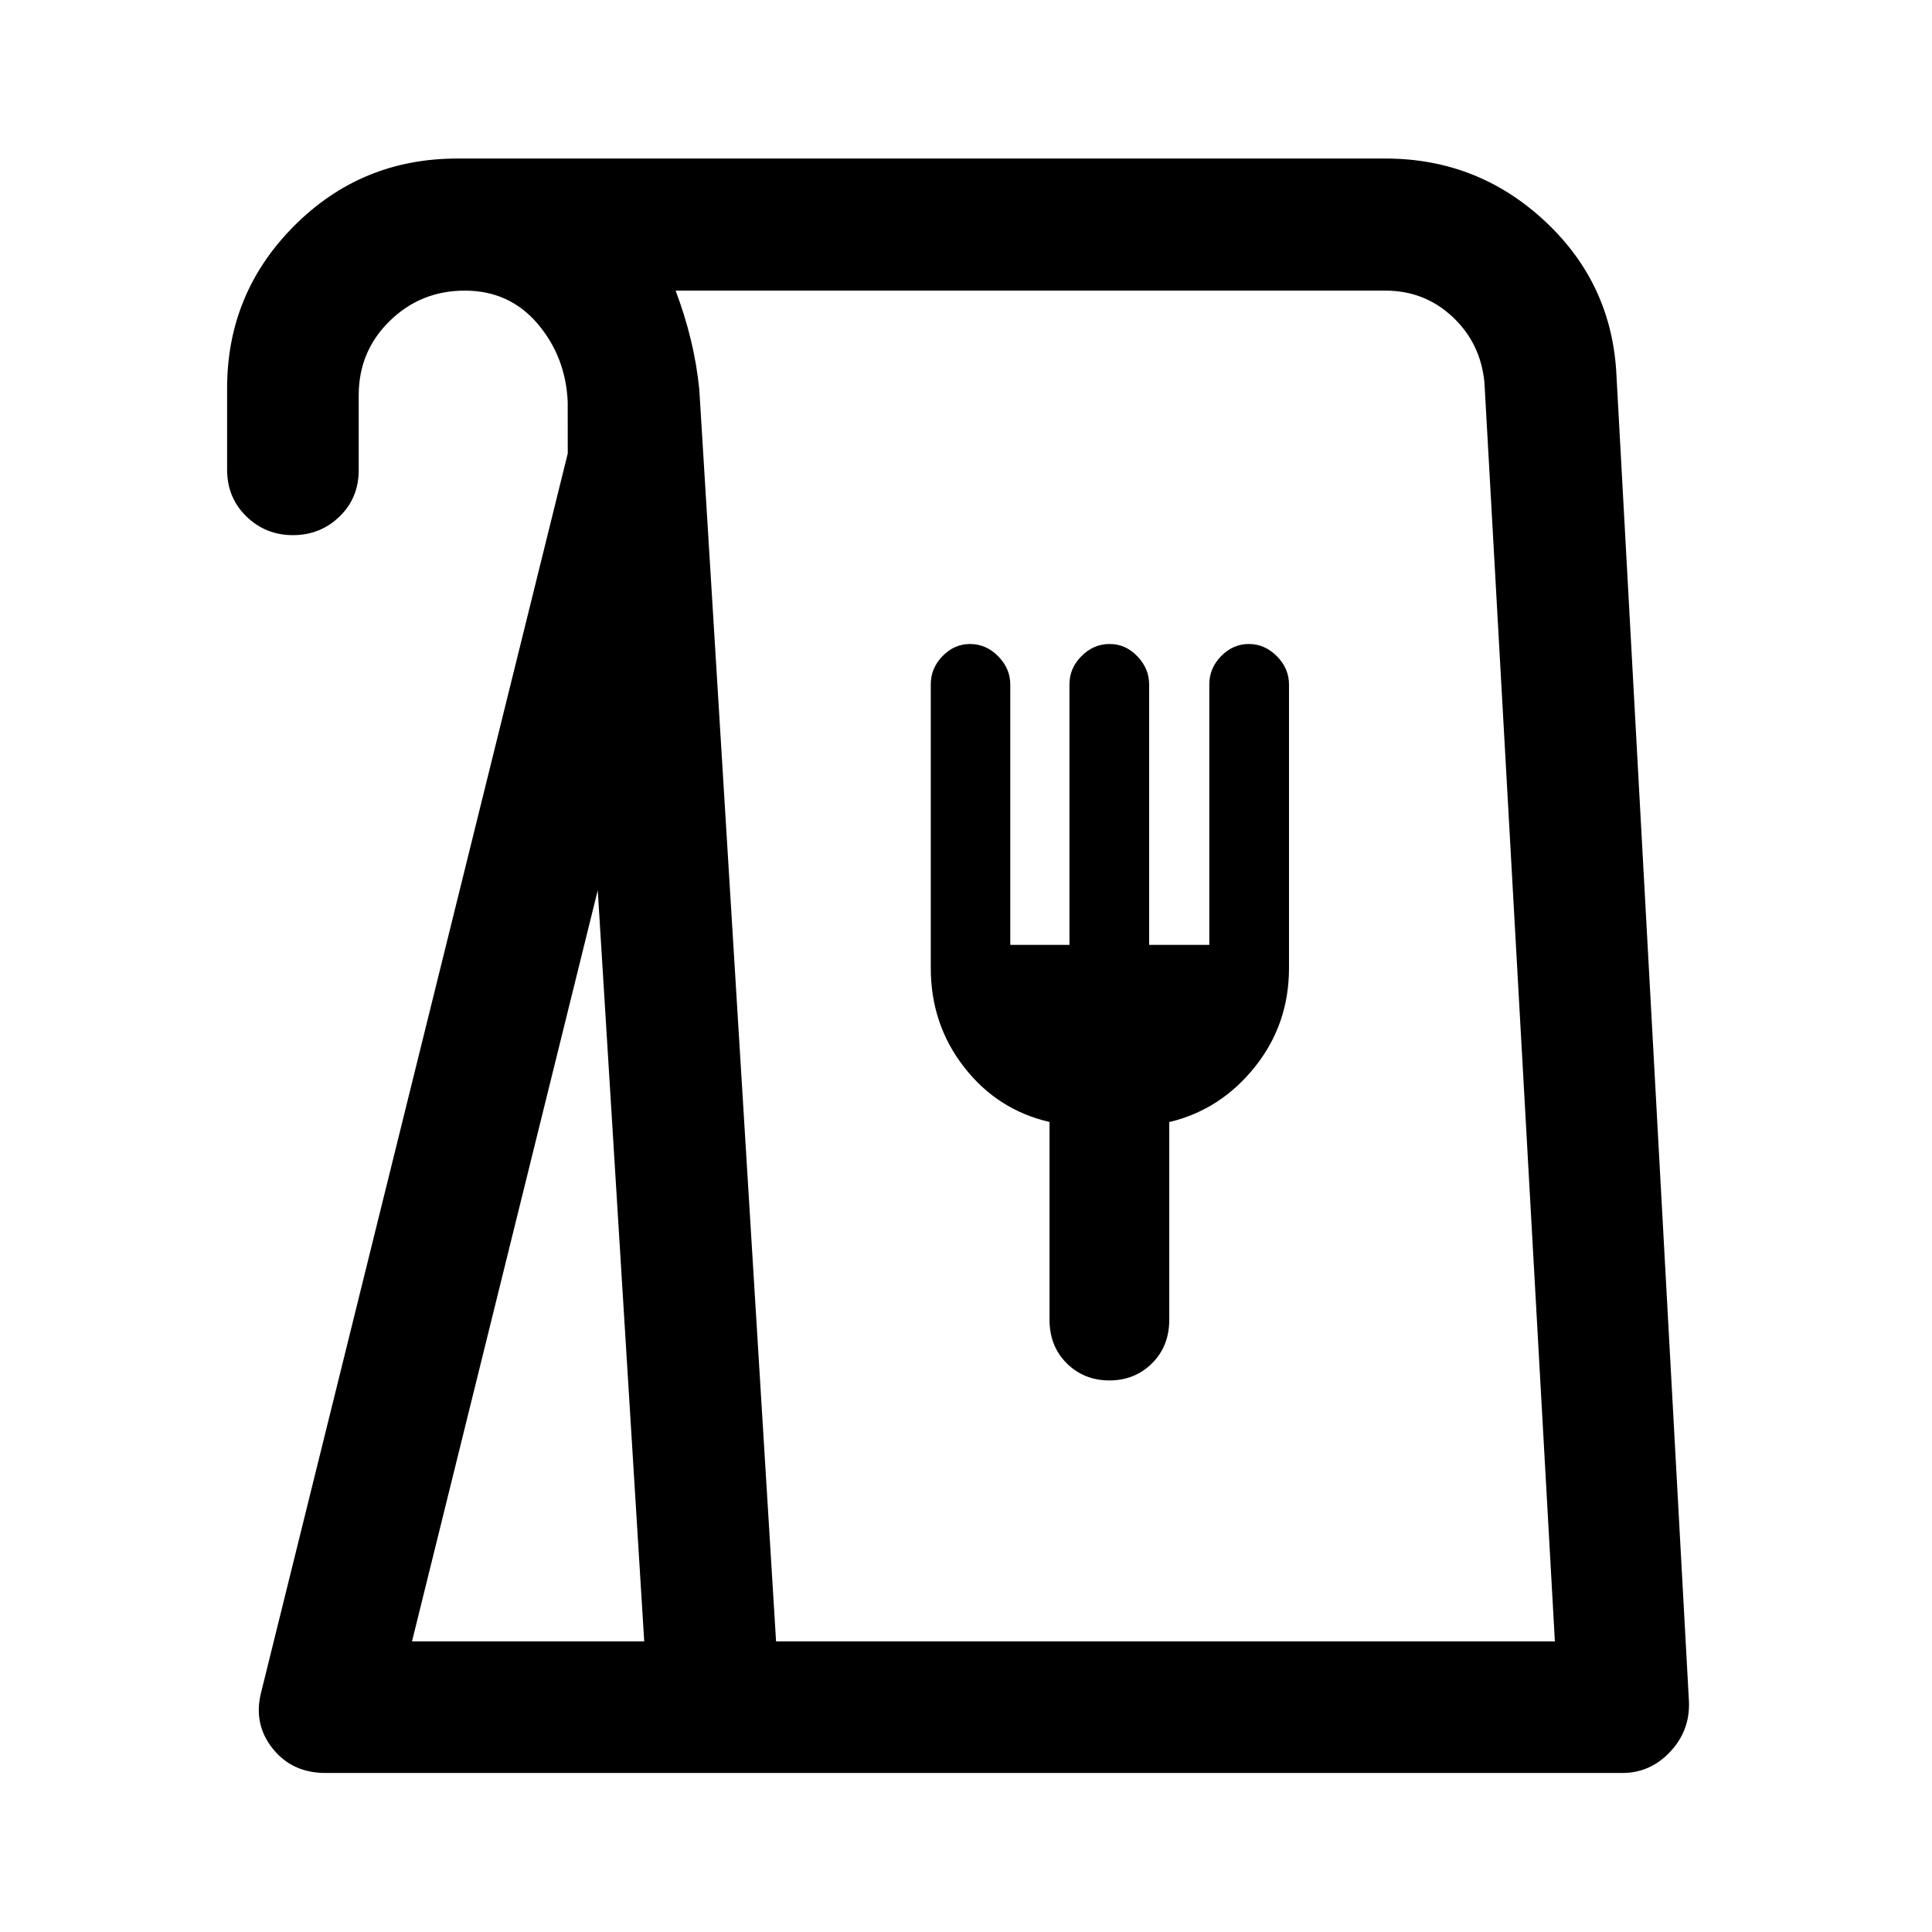 <svg xmlns="http://www.w3.org/2000/svg" height="48" viewBox="0 -960 960 960" width="48"><path d="M161.7-79.02q-16.65 0-26.35-12.31-9.7-12.3-5.48-28.21l152.24-615.11-.02-25.7q-1.02-22.46-15.01-38.85-14-16.39-36.11-16.39-21.9 0-37.31 15.07-15.42 15.07-15.42 36.93v37.18q0 13.87-9.55 23.1-9.56 9.22-23.14 9.22-13.59 0-23.15-9.32-9.55-9.32-9.55-23.24v-40.47q0-47.24 33.34-80.67t80.96-33.43h461.34q45.88 0 79.33 31.26 33.46 31.27 35.42 77.05l36 658.58q.5 14.36-9.39 24.83-9.89 10.48-23.68 10.48H161.7Zm43.02-65.39h115.39l-23.09-373.24-92.3 373.24Zm180.9 0h386.99l-35-625.52q-1.91-19.6-15.84-32.63-13.94-13.03-33.34-13.03H335.7q4.55 11.99 7.55 24.31 2.99 12.33 4.23 24.87l38.14 622Zm165.63-129.66q12.61 0 21.18-8.5t8.57-21.68v-98.2q25.43-6.05 42.47-27.3Q640.5-451 640.5-479v-140.91q0-7.88-6-13.99-6-6.1-14-6.1-7.84 0-13.72 6.01-5.88 6.01-5.88 14.03v129.46H571v-129.38q0-7.9-5.85-14.01-5.85-6.11-13.79-6.11-7.99 0-13.97 6.01-5.99 6.01-5.99 14.03v129.46H502v-129.38q0-7.9-6-14.01-6-6.11-14-6.11-7.8 0-13.65 6-5.85 6.01-5.85 14.01V-479q0 28 16.58 49.28 16.57 21.28 42.42 27.22v98.25q0 13.18 8.57 21.68t21.18 8.5ZM385.74-144.41h386.87-386.87Z"/></svg>